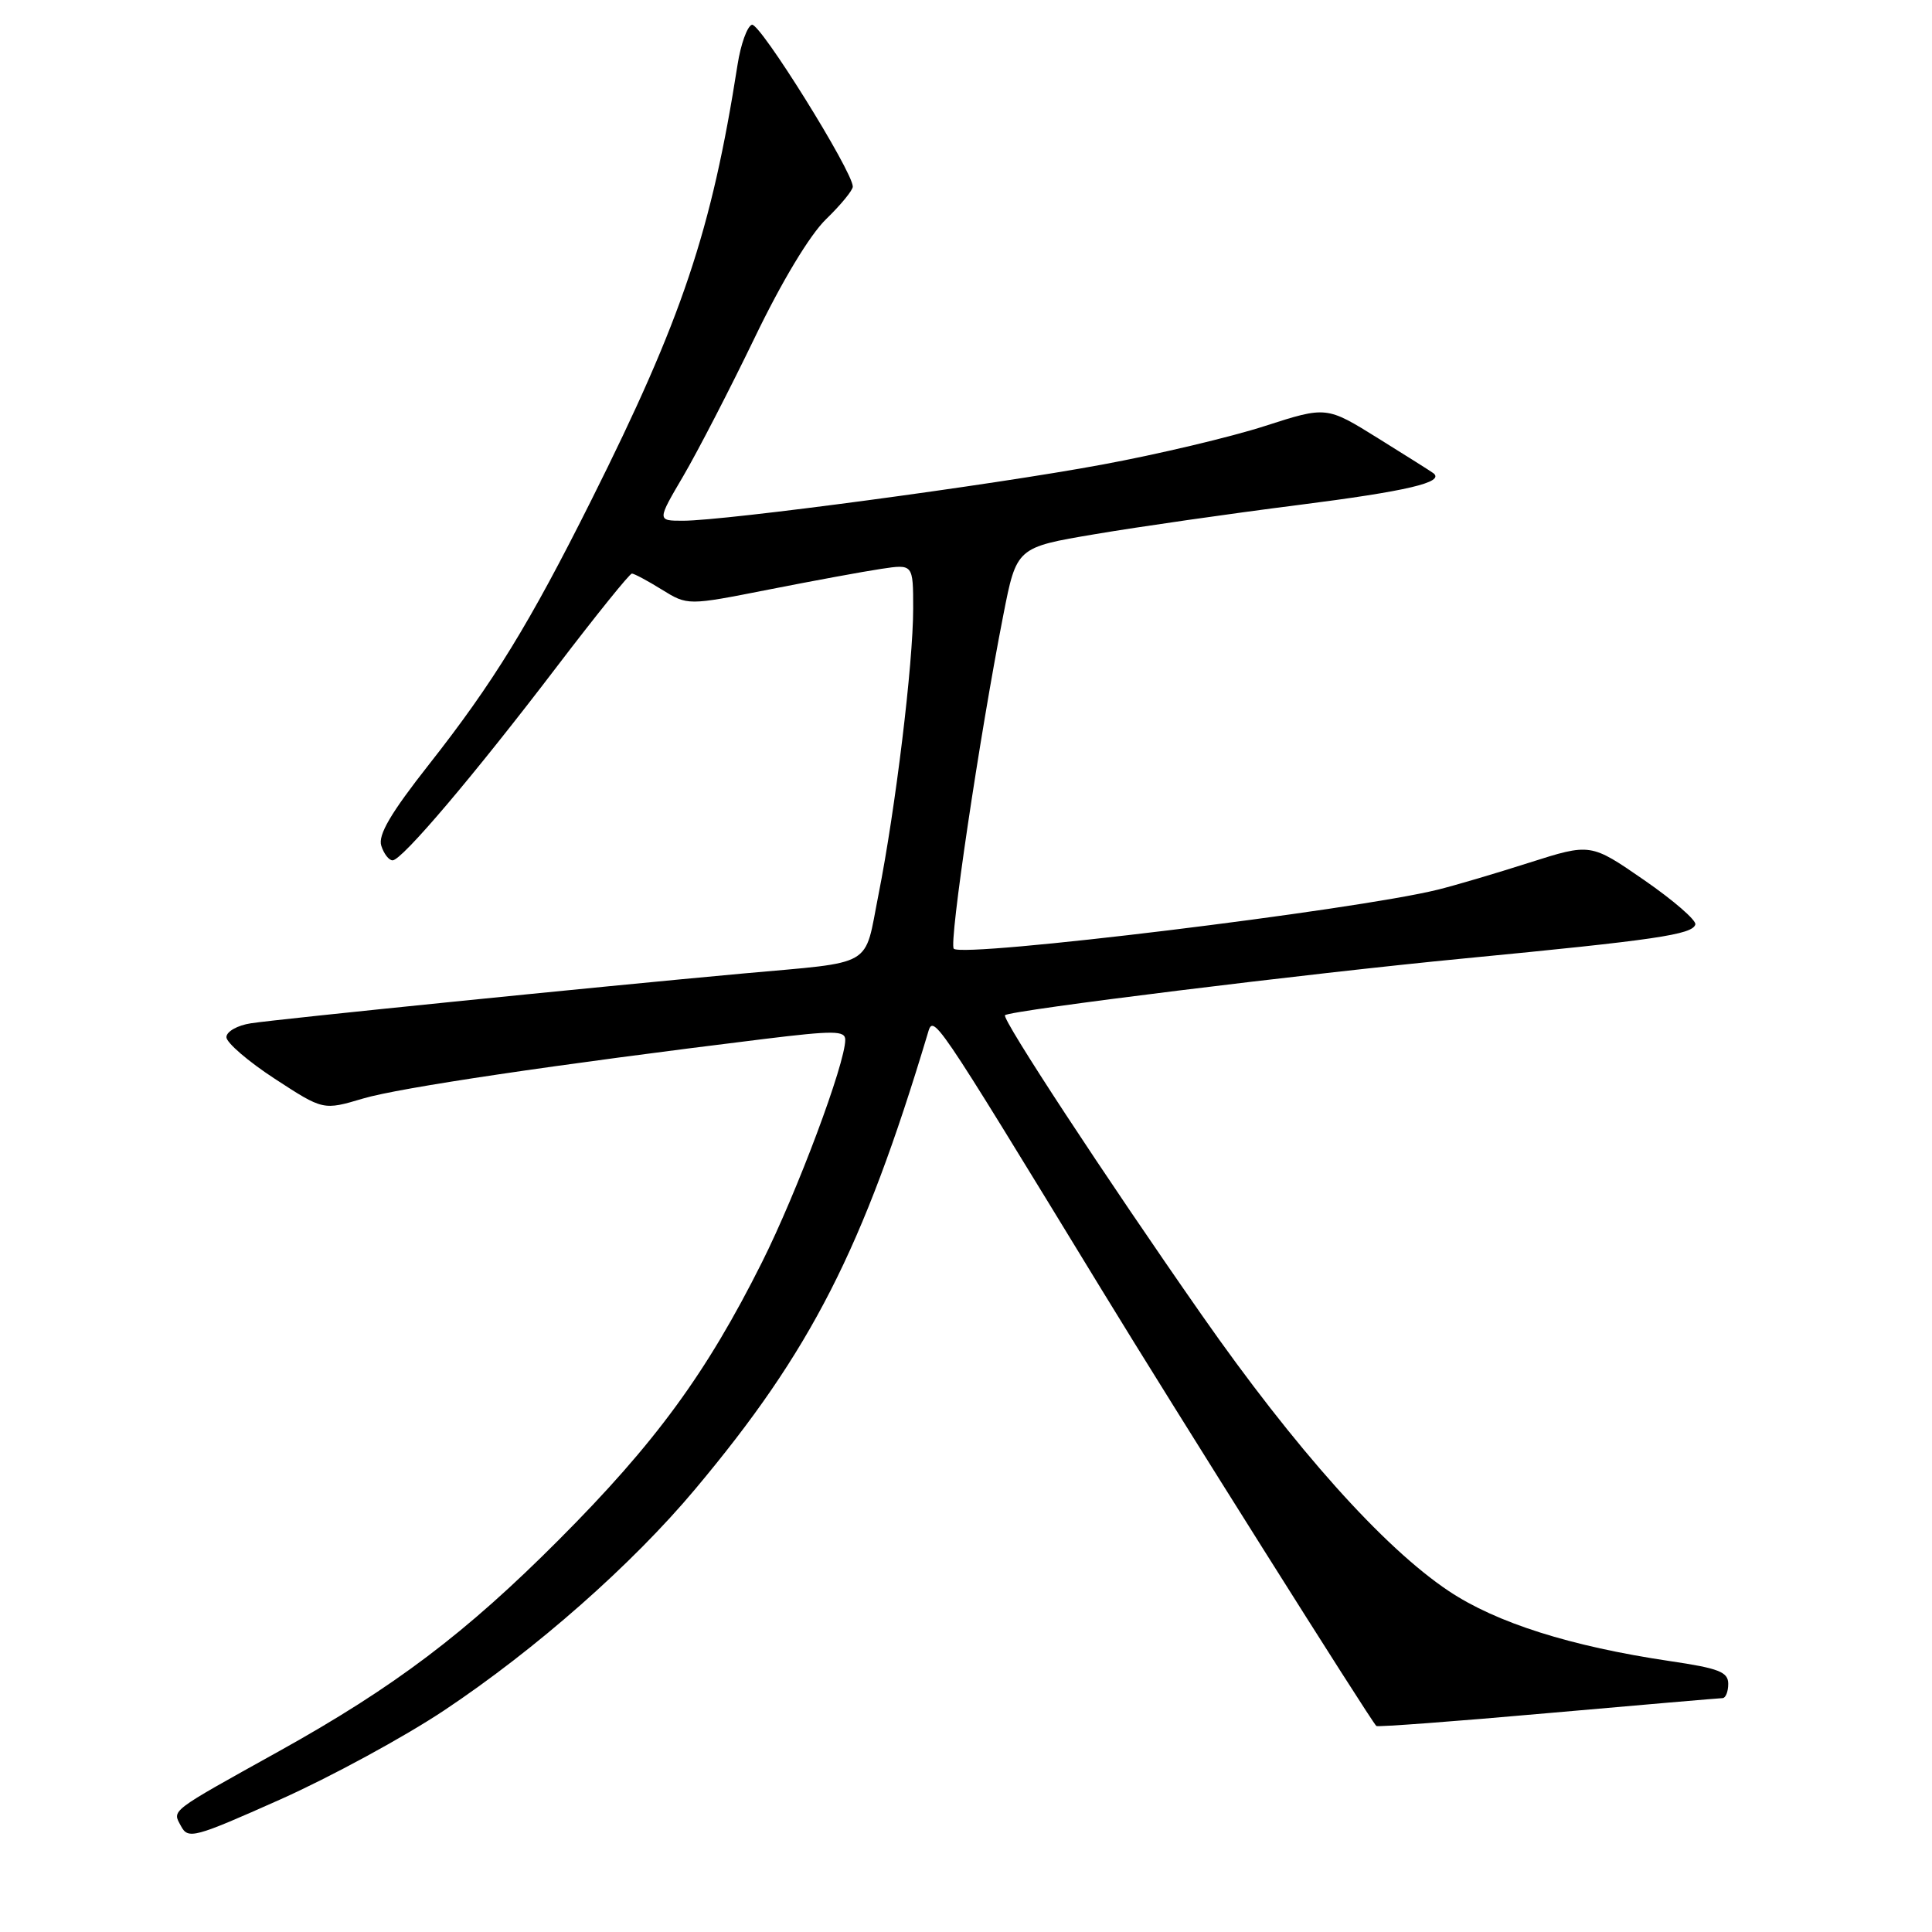 <?xml version="1.0" encoding="UTF-8" standalone="no"?>
<!DOCTYPE svg PUBLIC "-//W3C//DTD SVG 1.1//EN" "http://www.w3.org/Graphics/SVG/1.1/DTD/svg11.dtd" >
<svg xmlns="http://www.w3.org/2000/svg" xmlns:xlink="http://www.w3.org/1999/xlink" version="1.1" viewBox="0 0 256 256">
 <g >
 <path fill="currentColor"
d=" M 58.86 226.63 C 71.07 218.49 83.75 207.31 92.13 197.30 C 107.47 179.00 114.34 165.53 122.90 137.05 C 123.71 134.34 123.18 133.56 146.04 171.00 C 155.41 186.36 181.57 227.91 182.37 228.70 C 182.53 228.86 192.75 228.10 205.08 227.00 C 217.41 225.91 227.84 225.02 228.25 225.01 C 228.66 225.00 229.00 224.15 229.00 223.12 C 229.00 221.54 227.76 221.06 221.25 220.10 C 208.12 218.15 198.28 215.04 191.95 210.81 C 183.31 205.04 171.61 191.96 159.20 174.19 C 146.37 155.82 132.69 134.97 133.17 134.52 C 133.86 133.87 173.33 128.99 194.00 127.00 C 219.38 124.55 224.25 123.84 224.64 122.50 C 224.80 121.95 221.74 119.30 217.85 116.61 C 210.77 111.72 210.77 111.72 202.63 114.31 C 198.16 115.74 192.70 117.35 190.50 117.89 C 179.58 120.60 127.60 126.94 126.38 125.71 C 125.71 125.05 129.80 97.52 132.94 81.52 C 134.70 72.53 134.70 72.53 145.10 70.78 C 150.82 69.81 162.93 68.07 172.00 66.92 C 186.47 65.08 191.48 63.90 189.93 62.70 C 189.69 62.51 186.41 60.44 182.63 58.09 C 175.77 53.82 175.77 53.82 167.63 56.44 C 163.16 57.89 153.43 60.20 146.00 61.57 C 131.48 64.27 96.14 69.00 90.50 69.00 C 87.06 69.00 87.06 69.00 90.55 63.06 C 92.46 59.79 96.71 51.57 99.98 44.79 C 103.59 37.29 107.31 31.12 109.46 29.04 C 111.41 27.15 113.00 25.21 113.00 24.73 C 113.00 22.72 100.67 2.94 99.63 3.28 C 99.01 3.48 98.15 5.87 97.73 8.57 C 94.28 30.62 90.39 42.22 78.38 66.22 C 70.16 82.66 65.35 90.48 56.83 101.31 C 51.77 107.74 50.07 110.64 50.52 112.06 C 50.86 113.13 51.53 114.00 52.02 114.00 C 53.26 114.00 62.84 102.70 73.85 88.25 C 78.99 81.51 83.43 76.00 83.73 76.00 C 84.02 76.00 85.81 76.95 87.69 78.12 C 91.12 80.24 91.12 80.24 101.81 78.13 C 107.69 76.97 114.41 75.73 116.75 75.38 C 121.00 74.74 121.00 74.74 121.00 80.66 C 121.00 87.92 118.66 107.17 116.40 118.57 C 114.46 128.35 116.10 127.39 98.50 128.99 C 79.08 130.76 36.77 135.04 33.25 135.59 C 31.46 135.86 30.00 136.69 30.00 137.43 C 30.00 138.16 32.89 140.65 36.42 142.95 C 42.83 147.13 42.83 147.13 48.11 145.56 C 52.92 144.13 73.55 141.07 101.25 137.67 C 110.50 136.54 112.00 136.55 112.00 137.78 C 112.00 140.92 105.62 157.97 100.96 167.27 C 93.60 181.97 86.84 191.21 74.02 204.06 C 61.73 216.39 52.25 223.55 37.00 232.03 C 22.29 240.21 22.82 239.80 23.98 241.96 C 24.93 243.74 25.69 243.54 37.11 238.45 C 43.77 235.48 53.56 230.16 58.86 226.63 Z "/>
</g>
</svg>